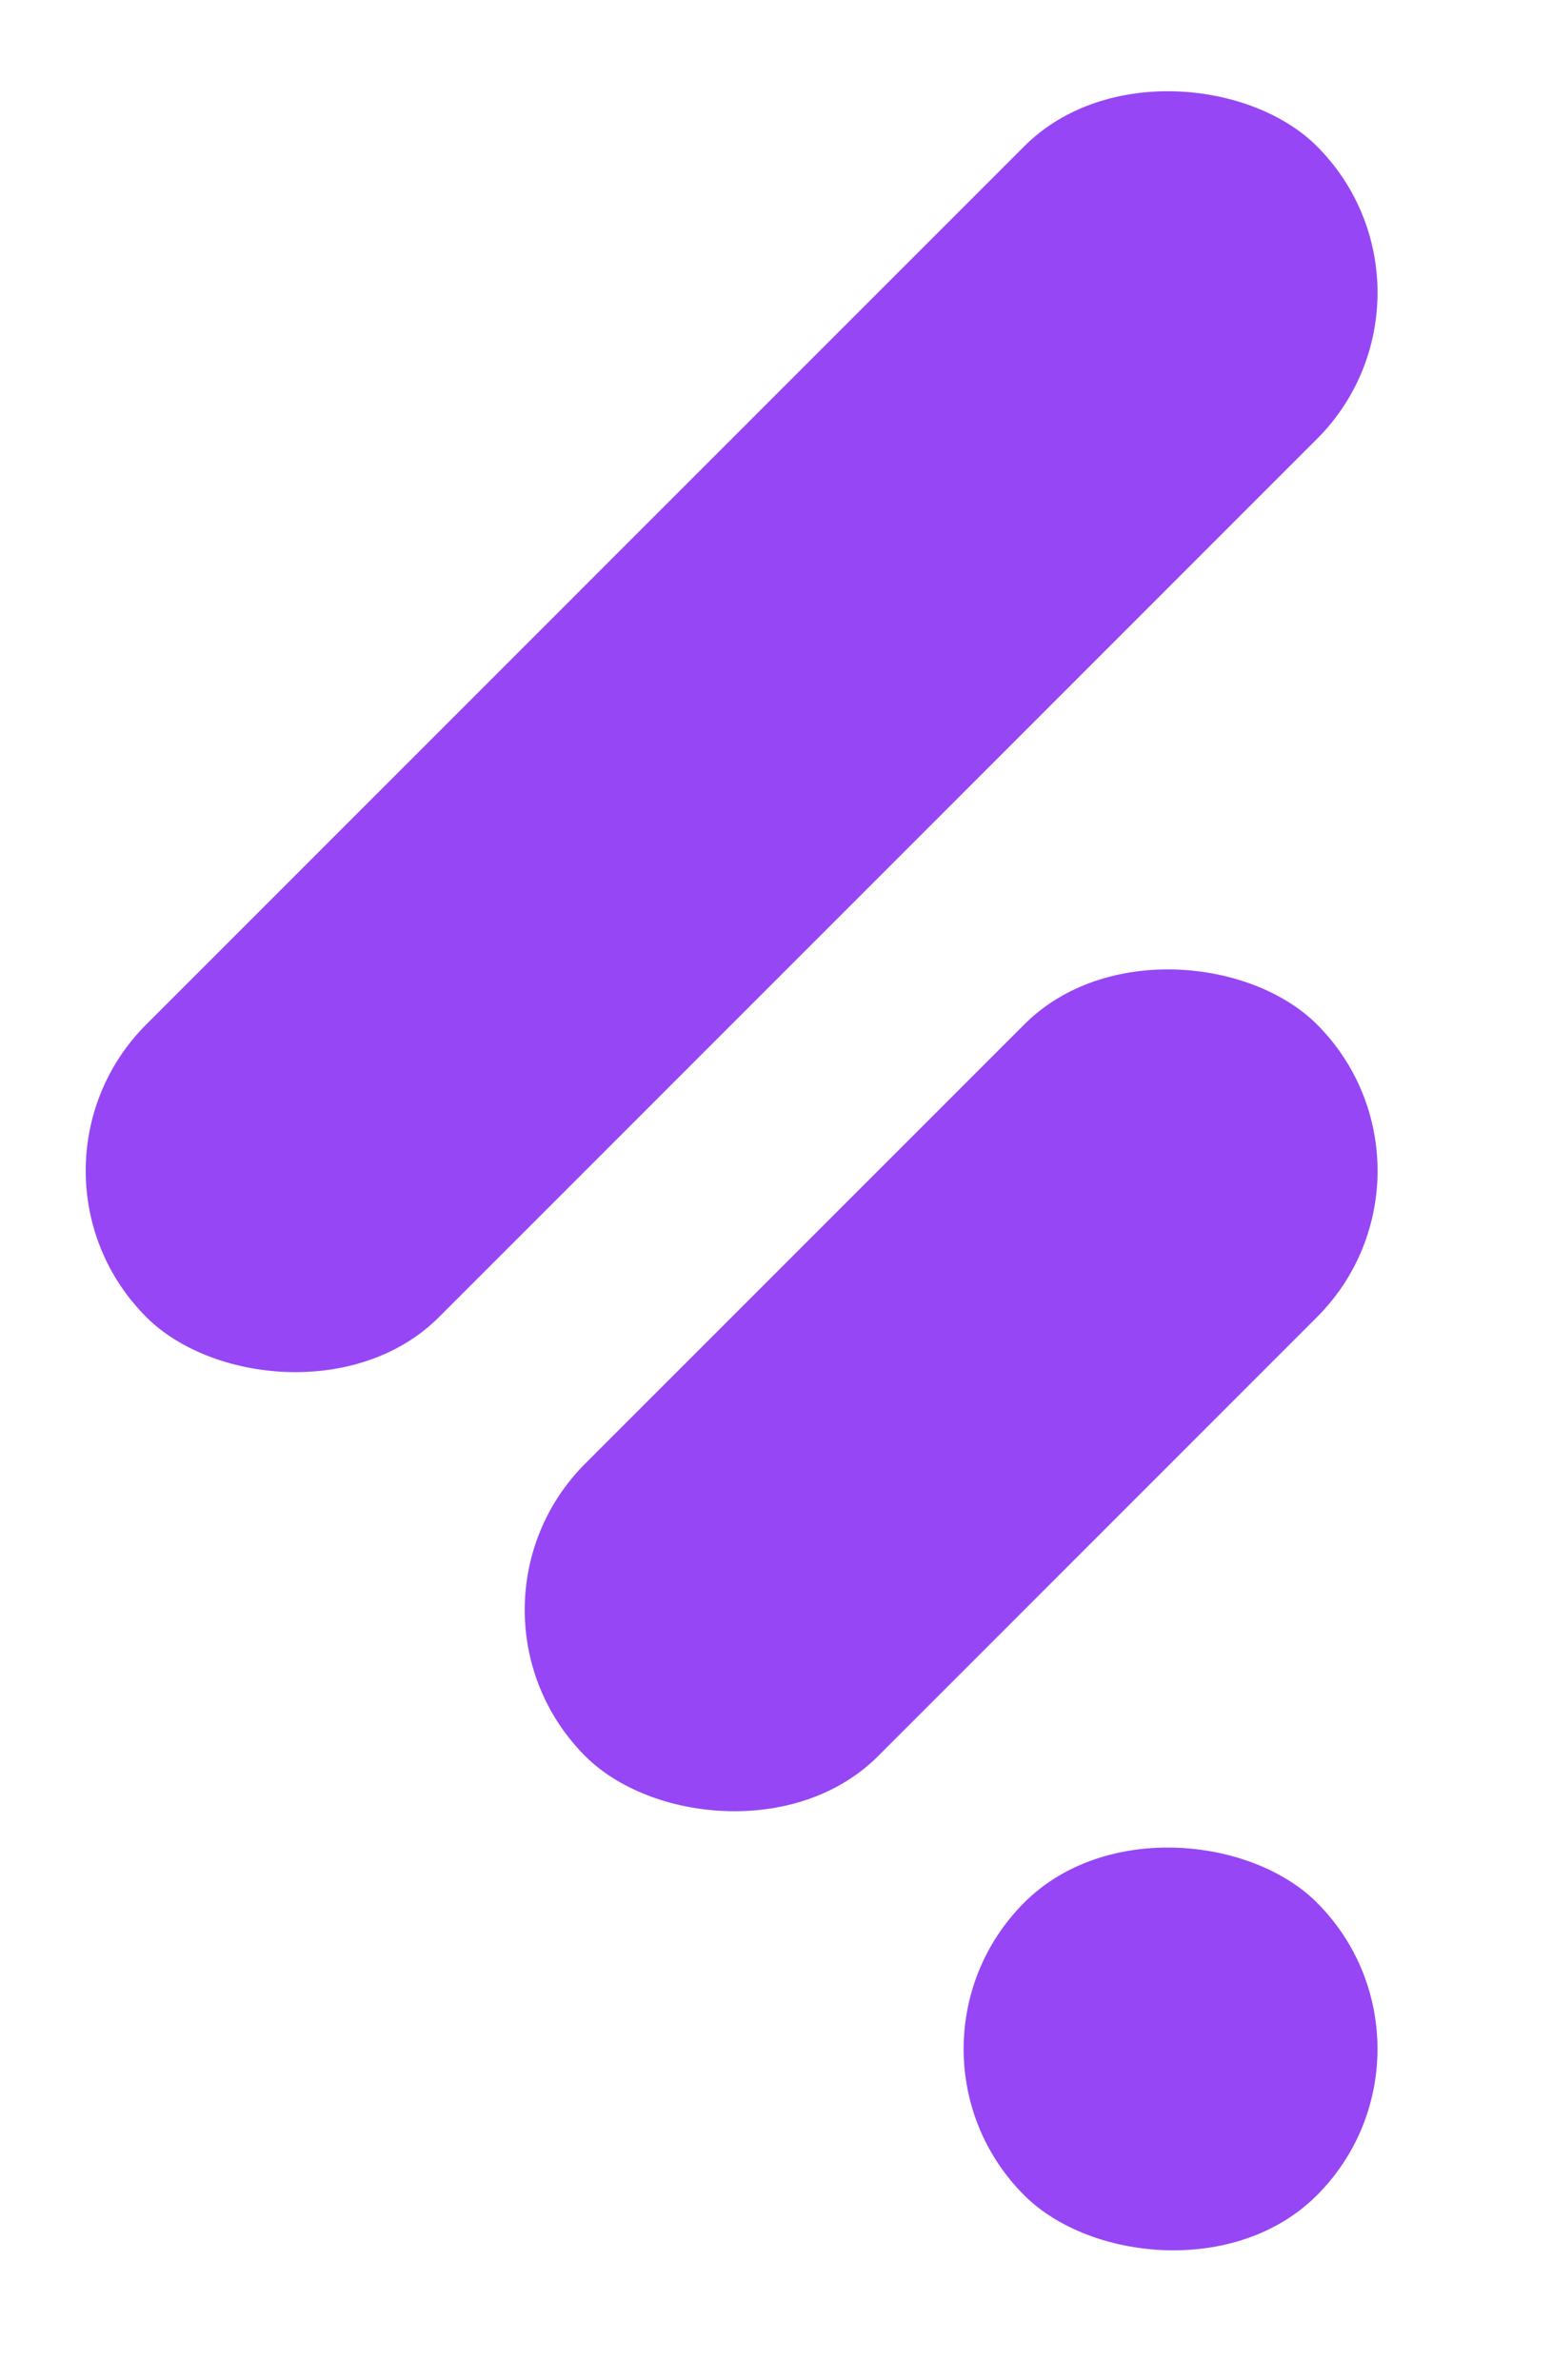 <svg width="15" height="23" viewBox="0 0 15 23" fill="none" xmlns="http://www.w3.org/2000/svg">
    <rect y="11.313" width="16" height="4" rx="2" transform="rotate(-45 0 11.313)" fill="#9646f5"/>
    <rect x="4.243" y="15.556" width="10" height="4" rx="2" transform="rotate(-45 4.243 15.556)" fill="#9646f5"/>
    <rect x="8.485" y="19.799" width="4" height="4" rx="2" transform="rotate(-45 8.485 19.799)" fill="#9646f5"/>
</svg>
